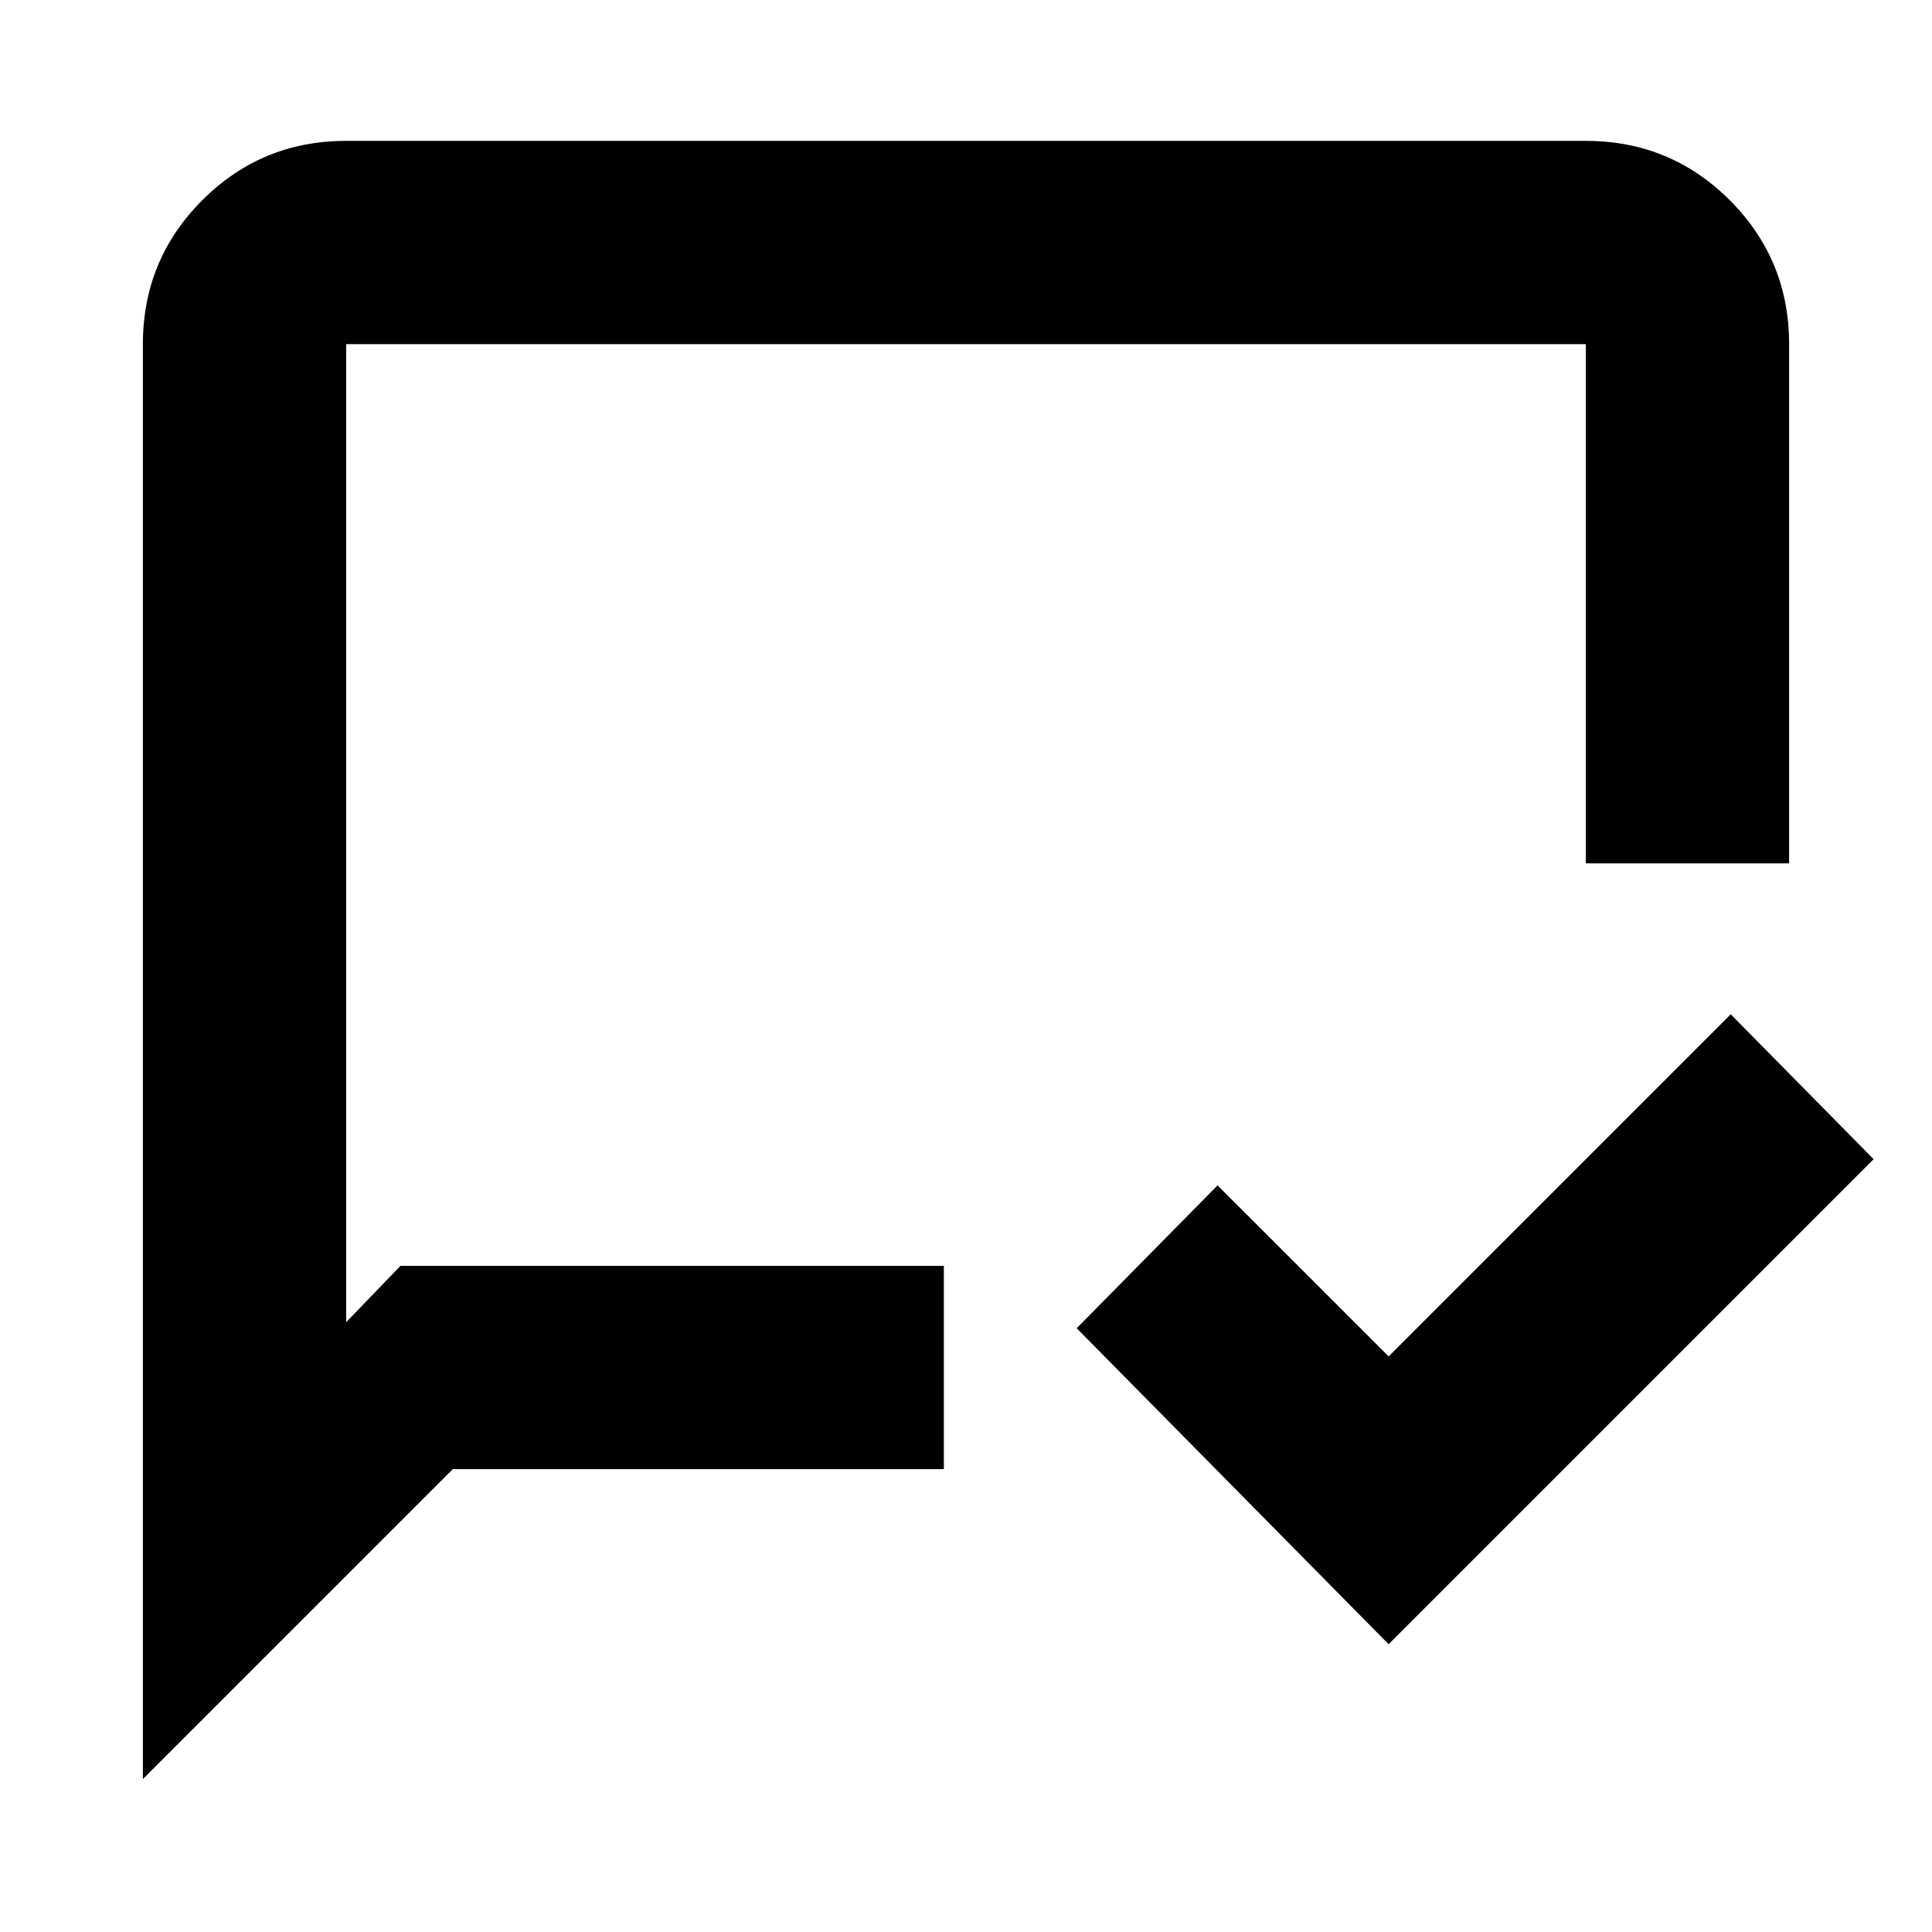 <svg xmlns="http://www.w3.org/2000/svg" height="24" width="24"><path d="M17.25 20.425 13.375 16.5 15.125 14.725 17.25 16.85 21.5 12.6 23.275 14.4ZM4.975 15.725H11.725V18.25H5.625L1.775 22.1V4.275Q1.775 3.225 2.513 2.487Q3.25 1.75 4.3 1.75H19.7Q20.75 1.75 21.488 2.487Q22.225 3.225 22.225 4.275V10.725H19.7V4.275Q19.7 4.275 19.7 4.275Q19.7 4.275 19.7 4.275H4.3Q4.3 4.275 4.3 4.275Q4.3 4.275 4.3 4.275V16.425ZM4.3 15.725V4.275Q4.3 4.275 4.3 4.275Q4.3 4.275 4.3 4.275Q4.3 4.275 4.3 4.275Q4.3 4.275 4.3 4.275Z"/></svg>